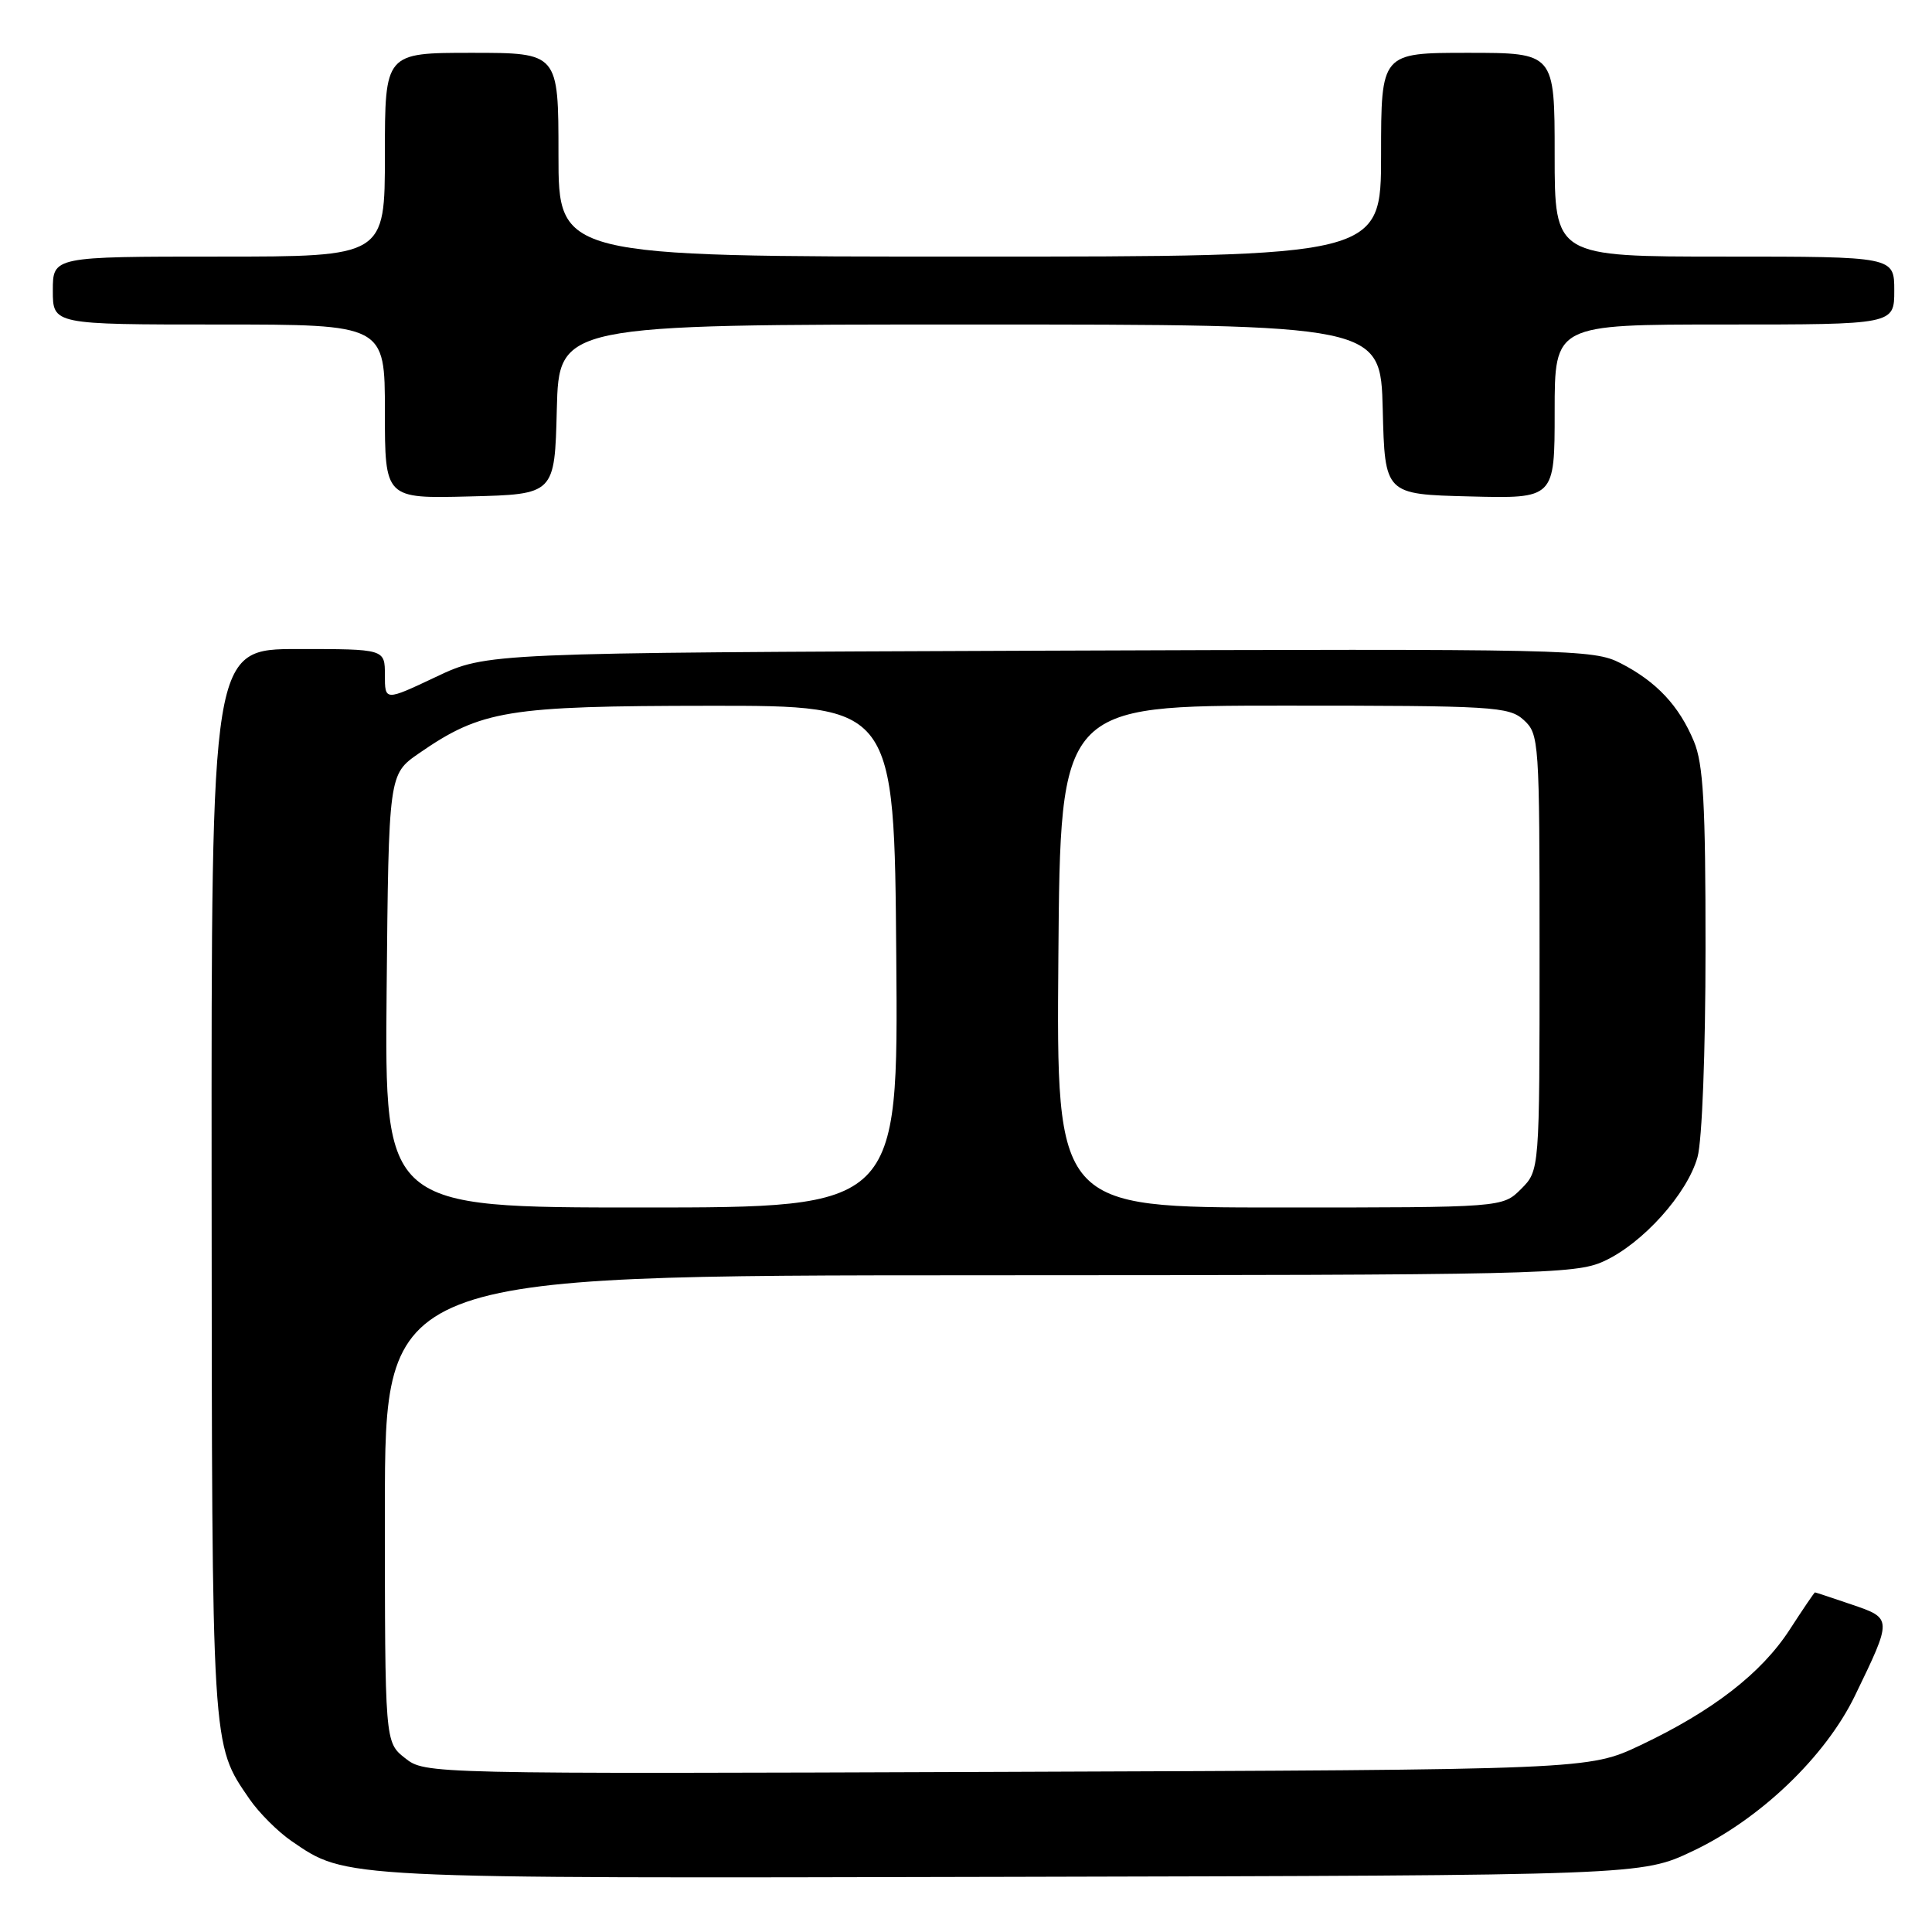 <?xml version="1.0" encoding="UTF-8" standalone="no"?>
<!DOCTYPE svg PUBLIC "-//W3C//DTD SVG 1.1//EN" "http://www.w3.org/Graphics/SVG/1.1/DTD/svg11.dtd" >
<svg xmlns="http://www.w3.org/2000/svg" xmlns:xlink="http://www.w3.org/1999/xlink" version="1.1" viewBox="0 0 256 256">
 <g >
 <path fill="currentColor"
d=" M 224.29 245.28 C 233.22 241.05 241.86 232.78 245.78 224.71 C 250.76 214.43 250.76 214.45 245.36 212.61 C 242.76 211.72 240.57 211.00 240.49 211.00 C 240.41 211.00 238.90 213.22 237.14 215.94 C 233.39 221.72 226.95 226.71 217.37 231.25 C 210.50 234.50 210.50 234.50 133.42 234.78 C 56.41 235.06 56.34 235.06 53.67 232.96 C 51.00 230.85 51.00 230.85 51.00 199.93 C 51.00 169.00 51.00 169.00 129.75 168.98 C 203.77 168.96 208.74 168.85 212.50 167.13 C 217.64 164.79 223.57 158.20 224.93 153.32 C 225.54 151.12 225.99 139.40 225.99 125.72 C 226.00 106.51 225.70 101.22 224.45 98.23 C 222.48 93.50 219.48 90.31 214.74 87.88 C 211.11 86.02 208.39 85.96 137.74 86.22 C 64.50 86.50 64.50 86.50 57.75 89.70 C 51.00 92.89 51.00 92.89 51.00 89.45 C 51.00 86.00 51.00 86.00 39.50 86.00 C 28.00 86.00 28.00 86.00 28.04 156.75 C 28.09 232.27 28.01 231.02 33.05 238.37 C 34.30 240.19 36.80 242.69 38.60 243.93 C 45.96 248.97 44.63 248.90 134.00 248.69 C 217.50 248.50 217.50 248.50 224.29 245.28 Z  M 73.78 54.25 C 74.07 43.00 74.07 43.00 128.50 43.00 C 182.93 43.00 182.93 43.00 183.22 54.25 C 183.50 65.50 183.50 65.50 194.75 65.78 C 206.00 66.07 206.00 66.07 206.00 54.53 C 206.00 43.00 206.00 43.00 228.50 43.00 C 251.00 43.00 251.00 43.00 251.00 38.50 C 251.00 34.00 251.00 34.00 228.50 34.00 C 206.00 34.00 206.00 34.00 206.00 20.50 C 206.00 7.00 206.00 7.00 194.50 7.00 C 183.00 7.00 183.00 7.00 183.00 20.50 C 183.00 34.00 183.00 34.00 128.50 34.00 C 74.00 34.00 74.00 34.00 74.00 20.50 C 74.00 7.00 74.00 7.00 62.50 7.00 C 51.00 7.00 51.00 7.00 51.00 20.50 C 51.00 34.00 51.00 34.00 29.00 34.00 C 7.00 34.00 7.00 34.00 7.00 38.50 C 7.00 43.00 7.00 43.00 29.00 43.00 C 51.00 43.00 51.00 43.00 51.00 54.53 C 51.00 66.07 51.00 66.07 62.25 65.78 C 73.50 65.50 73.50 65.50 73.78 54.25 Z  M 51.23 131.30 C 51.50 102.60 51.50 102.60 55.50 99.83 C 63.79 94.10 67.19 93.54 94.00 93.52 C 118.50 93.50 118.50 93.50 118.76 126.75 C 119.03 160.00 119.03 160.00 85.00 160.00 C 50.97 160.00 50.97 160.00 51.23 131.30 Z  M 140.24 126.75 C 140.50 93.50 140.50 93.50 170.15 93.50 C 197.90 93.50 199.93 93.62 201.90 95.40 C 203.94 97.26 204.00 98.11 204.00 126.20 C 204.00 155.09 204.00 155.09 201.55 157.55 C 199.09 160.00 199.09 160.00 169.53 160.00 C 139.97 160.00 139.97 160.00 140.24 126.75 Z "/>
</g>
</svg>